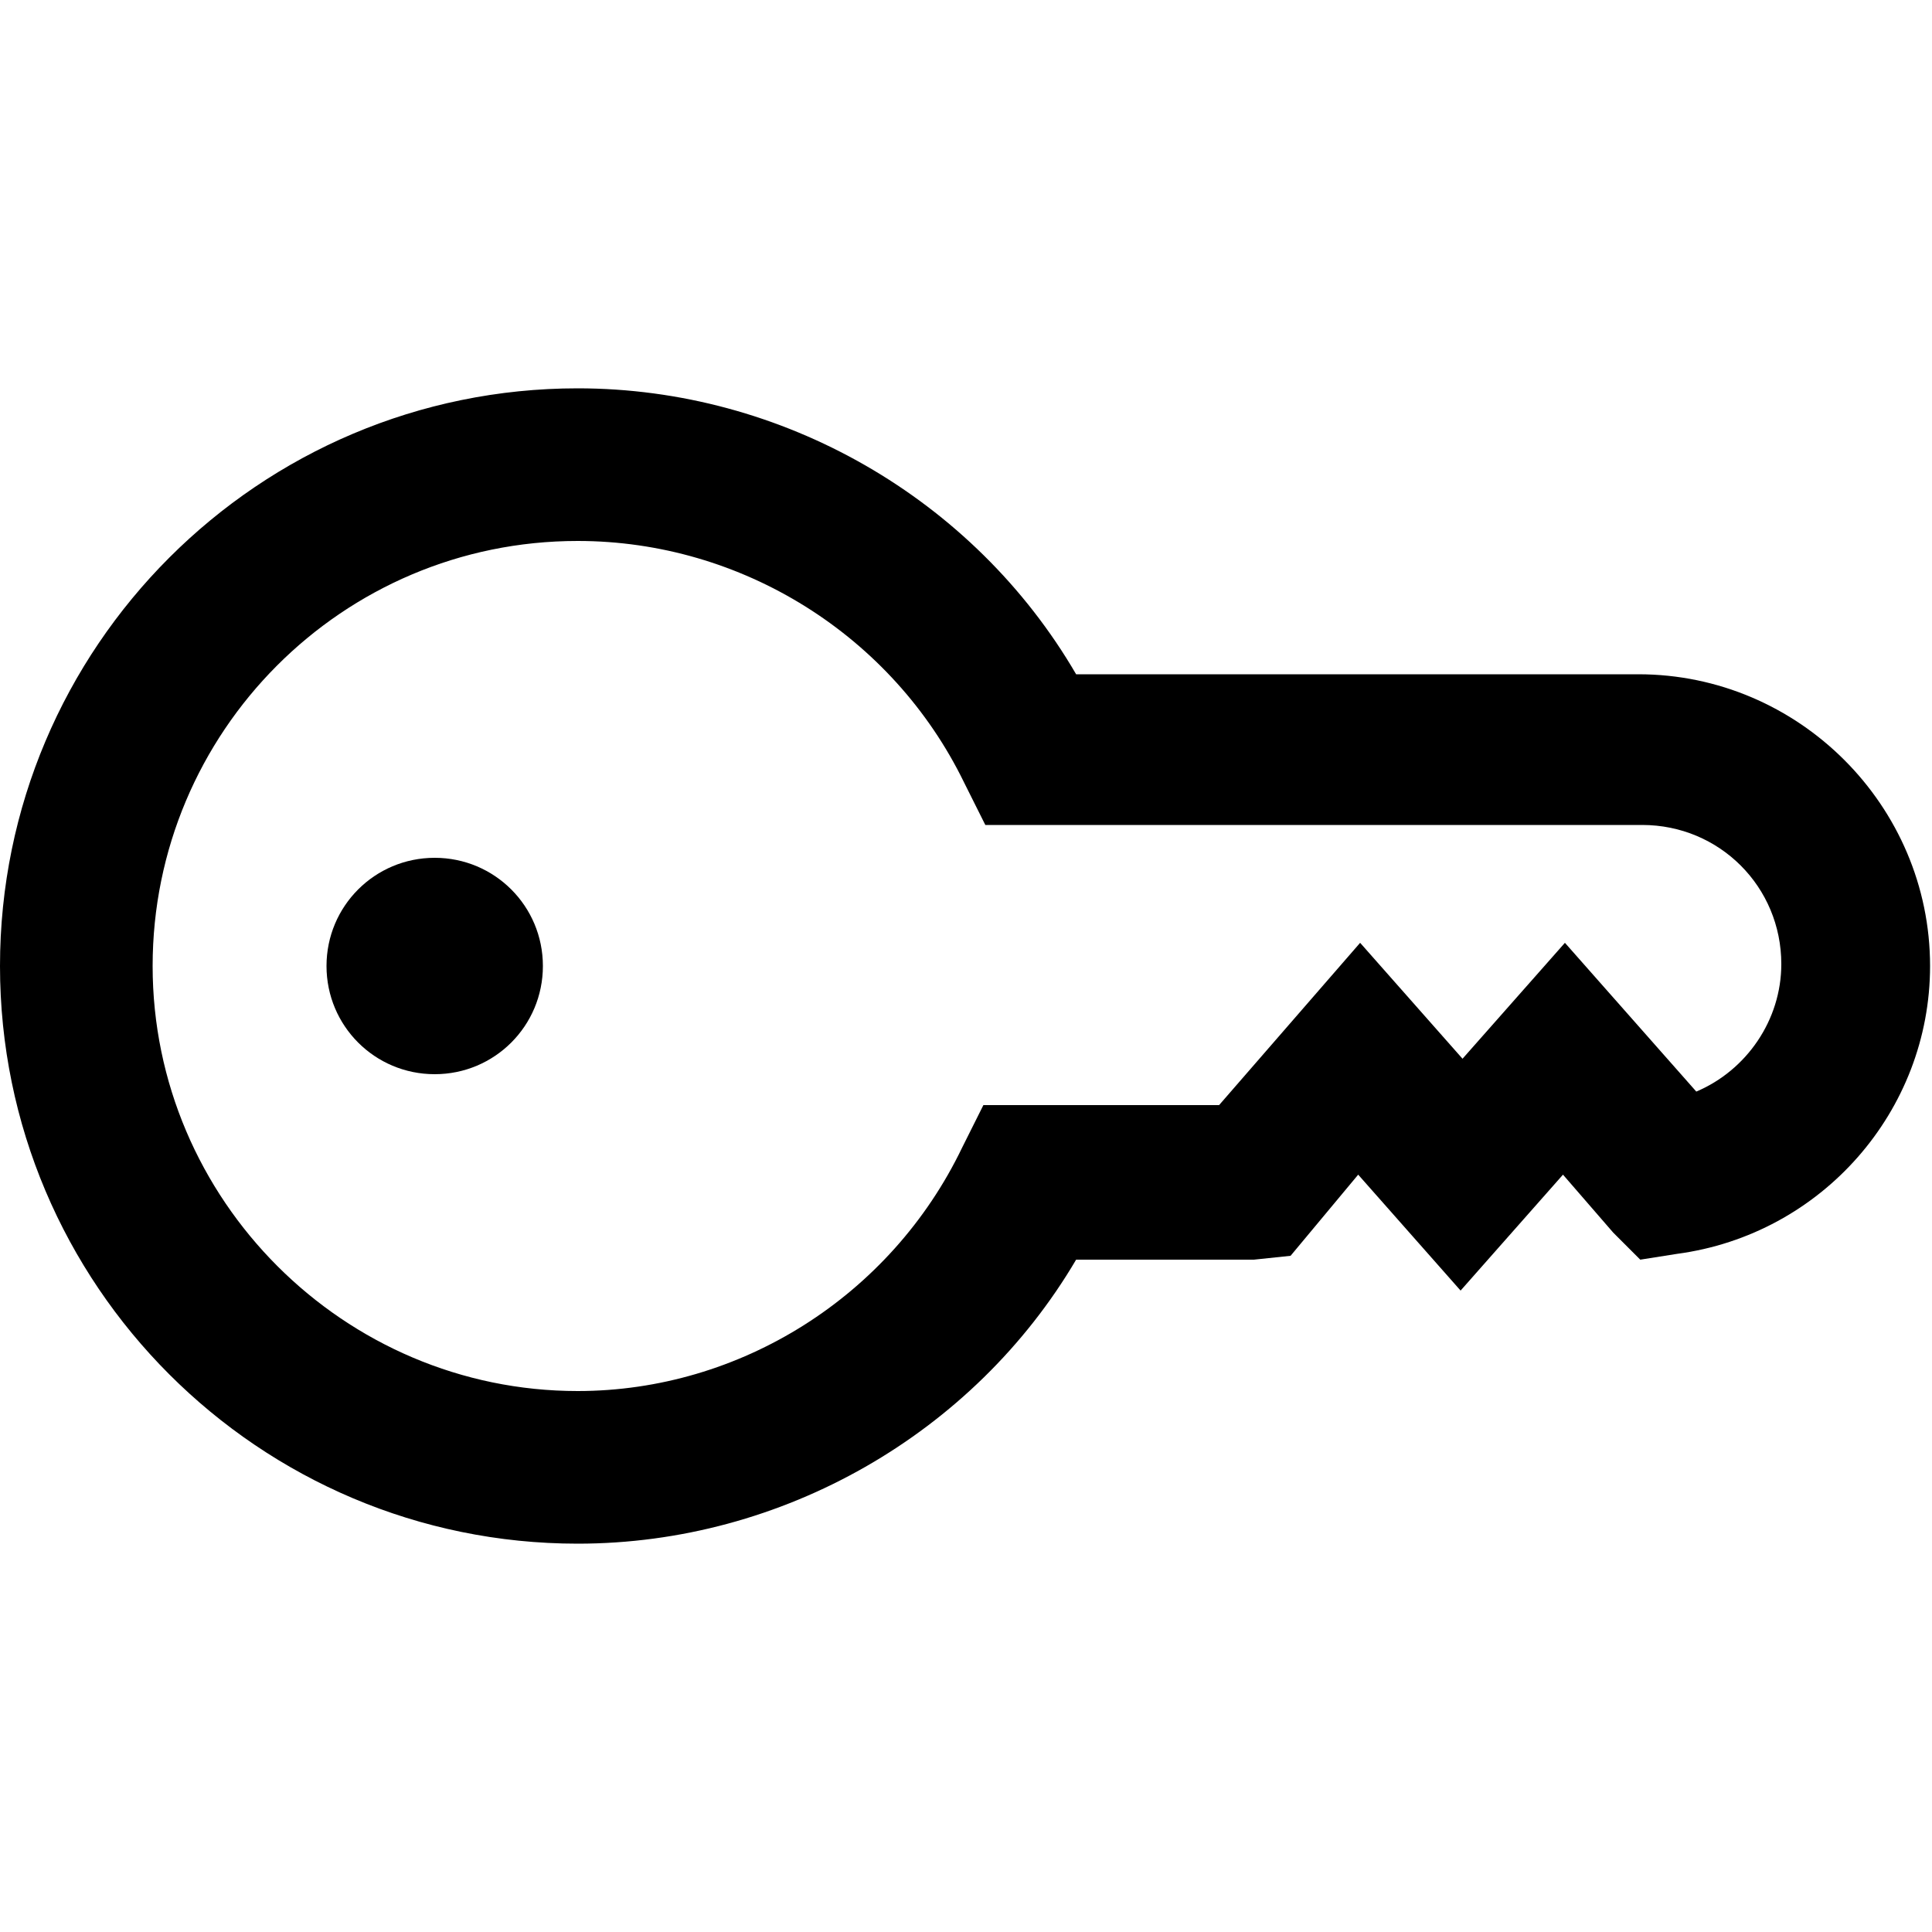 <svg xmlns="http://www.w3.org/2000/svg" xmlns:xlink="http://www.w3.org/1999/xlink" x="0" y="0" enable-background="new 0 0 100 100" version="1.1" viewBox="0 0 100 100" xml:space="preserve"><g id="registry_x5F_key"><g><g><path d="M29.9,79.9C13.4,79.9,0,66.5,0,50c0-16.5,13.4-29.9,29.9-29.9c10.6,0,20.5,5.7,25.8,14.8h29.1c8.3,0,15.1,6.8,15.1,15.1 c0,7.5-5.6,13.9-13.1,14.9l-1.9,0.3l-1.4-1.4l-2.6-3l-5.3,6l-5.3-6L66.8,65l-1.9,0.2h-9.2C50.4,74.2,40.5,79.9,29.9,79.9 L29.9,79.9z M29.9,28c-12.2,0-22,9.9-22,22s9.9,22,22,22c8.4,0,16.2-4.9,19.9-12.6l1.1-2.2h12.2l7.3-8.4l5.3,6l5.3-6l6.8,7.7 c2.6-1.1,4.4-3.7,4.4-6.6c0-4-3.2-7.2-7.2-7.2h-34l-1.1-2.2C46.2,32.9,38.4,28,29.9,28L29.9,28z"/></g><path d="M22.5,44.4c-3.1,0-5.6,2.5-5.6,5.6s2.5,5.6,5.6,5.6s5.6-2.5,5.6-5.6S25.6,44.4,22.5,44.4L22.5,44.4z"/></g></g></svg>